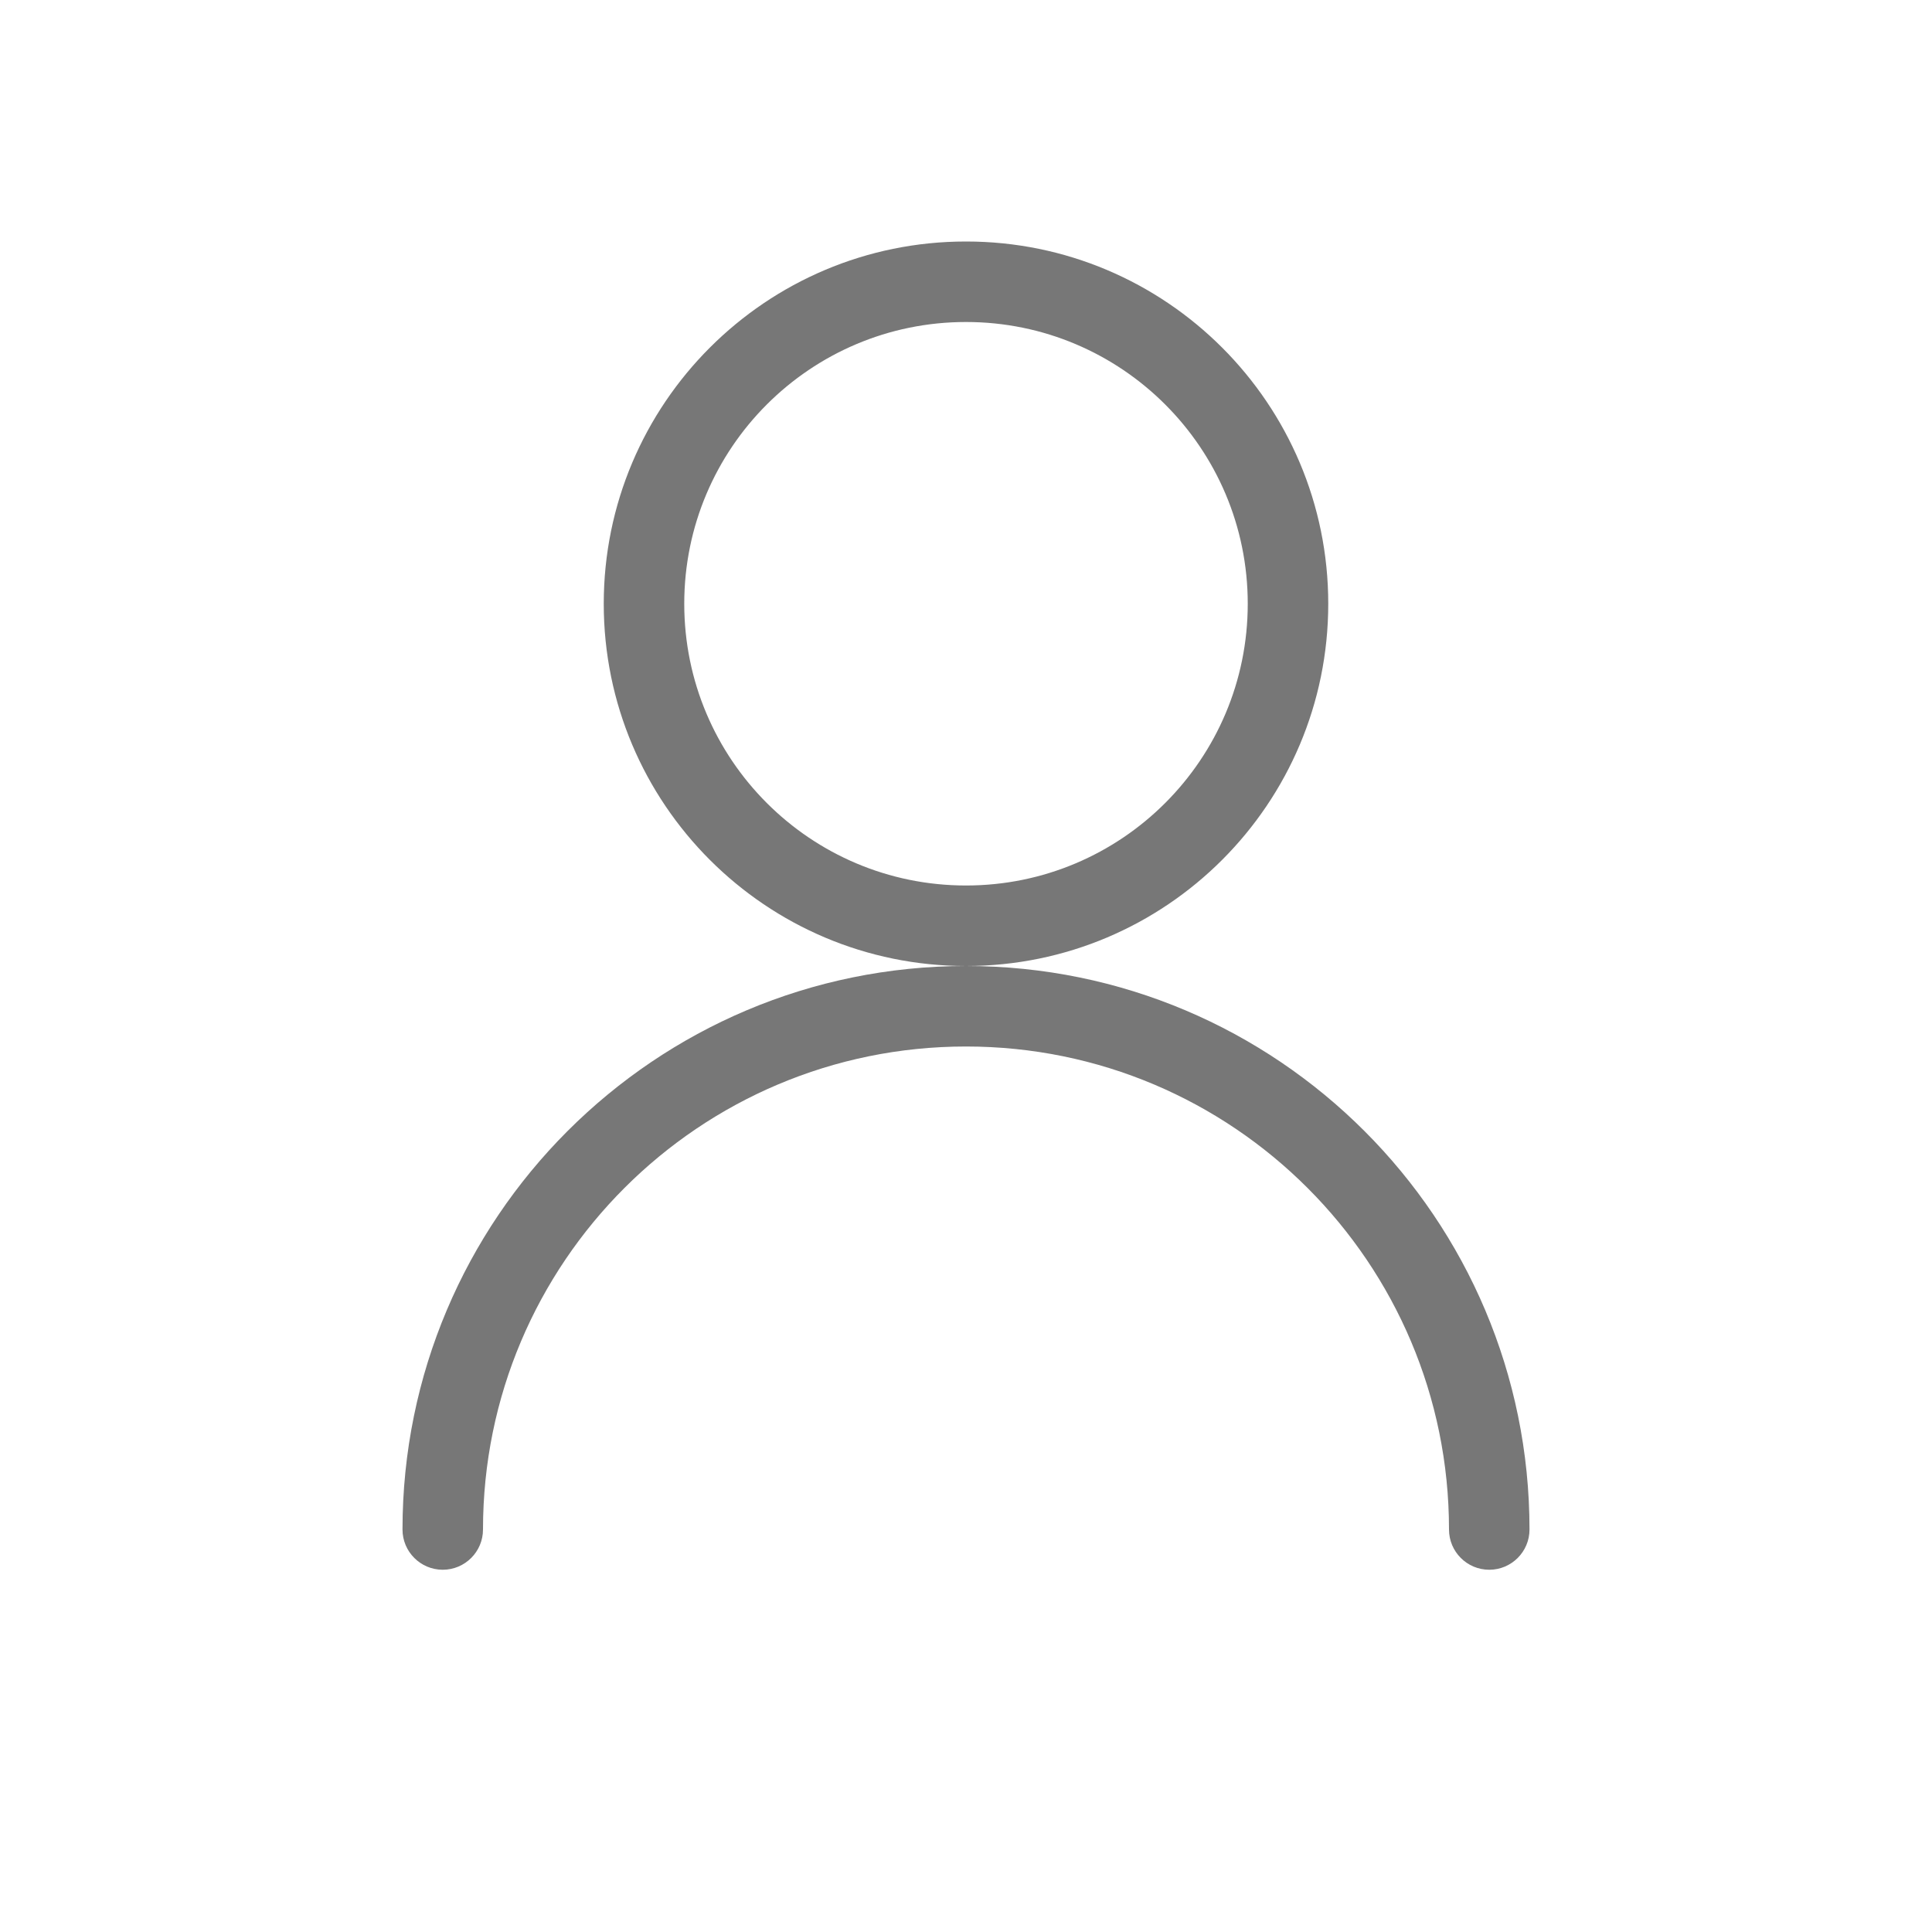 <?xml version="1.0" encoding="UTF-8"?>
<svg width="24px" height="24px" viewBox="0 0 24 24" version="1.1" xmlns="http://www.w3.org/2000/svg" xmlns:xlink="http://www.w3.org/1999/xlink">
    <!-- Generator: Sketch 53 (72520) - https://sketchapp.com -->
    <title>Feature/ Staff</title>
    <desc>Created with Sketch.</desc>
    <g id="Feature/-Staff" stroke="none" stroke-width="1" fill="none" fill-rule="evenodd">
        <path d="M19,19 C19,19.276 18.776,19.5 18.5,19.5 C18.224,19.5 18,19.276 18,19 C18,15.686 15.314,13 12,13 C8.686,13 6,15.686 6,19 C6,19.276 5.776,19.5 5.5,19.5 C5.224,19.5 5,19.276 5,19 C5,15.134 8.134,12 12,12 C15.866,12 19,15.134 19,19 Z M12,12 C9.515,12 7.5,9.985 7.5,7.5 C7.5,5.015 9.515,3 12,3 C14.485,3 16.5,5.015 16.5,7.5 C16.5,9.985 14.485,12 12,12 Z M12,11 C13.933,11 15.5,9.433 15.5,7.5 C15.5,5.567 13.933,4 12,4 C10.067,4 8.5,5.567 8.5,7.5 C8.5,9.433 10.067,11 12,11 Z" id="Combined-Shape" fill="#777777" fill-rule="nonzero"></path>
    </g>
</svg>
